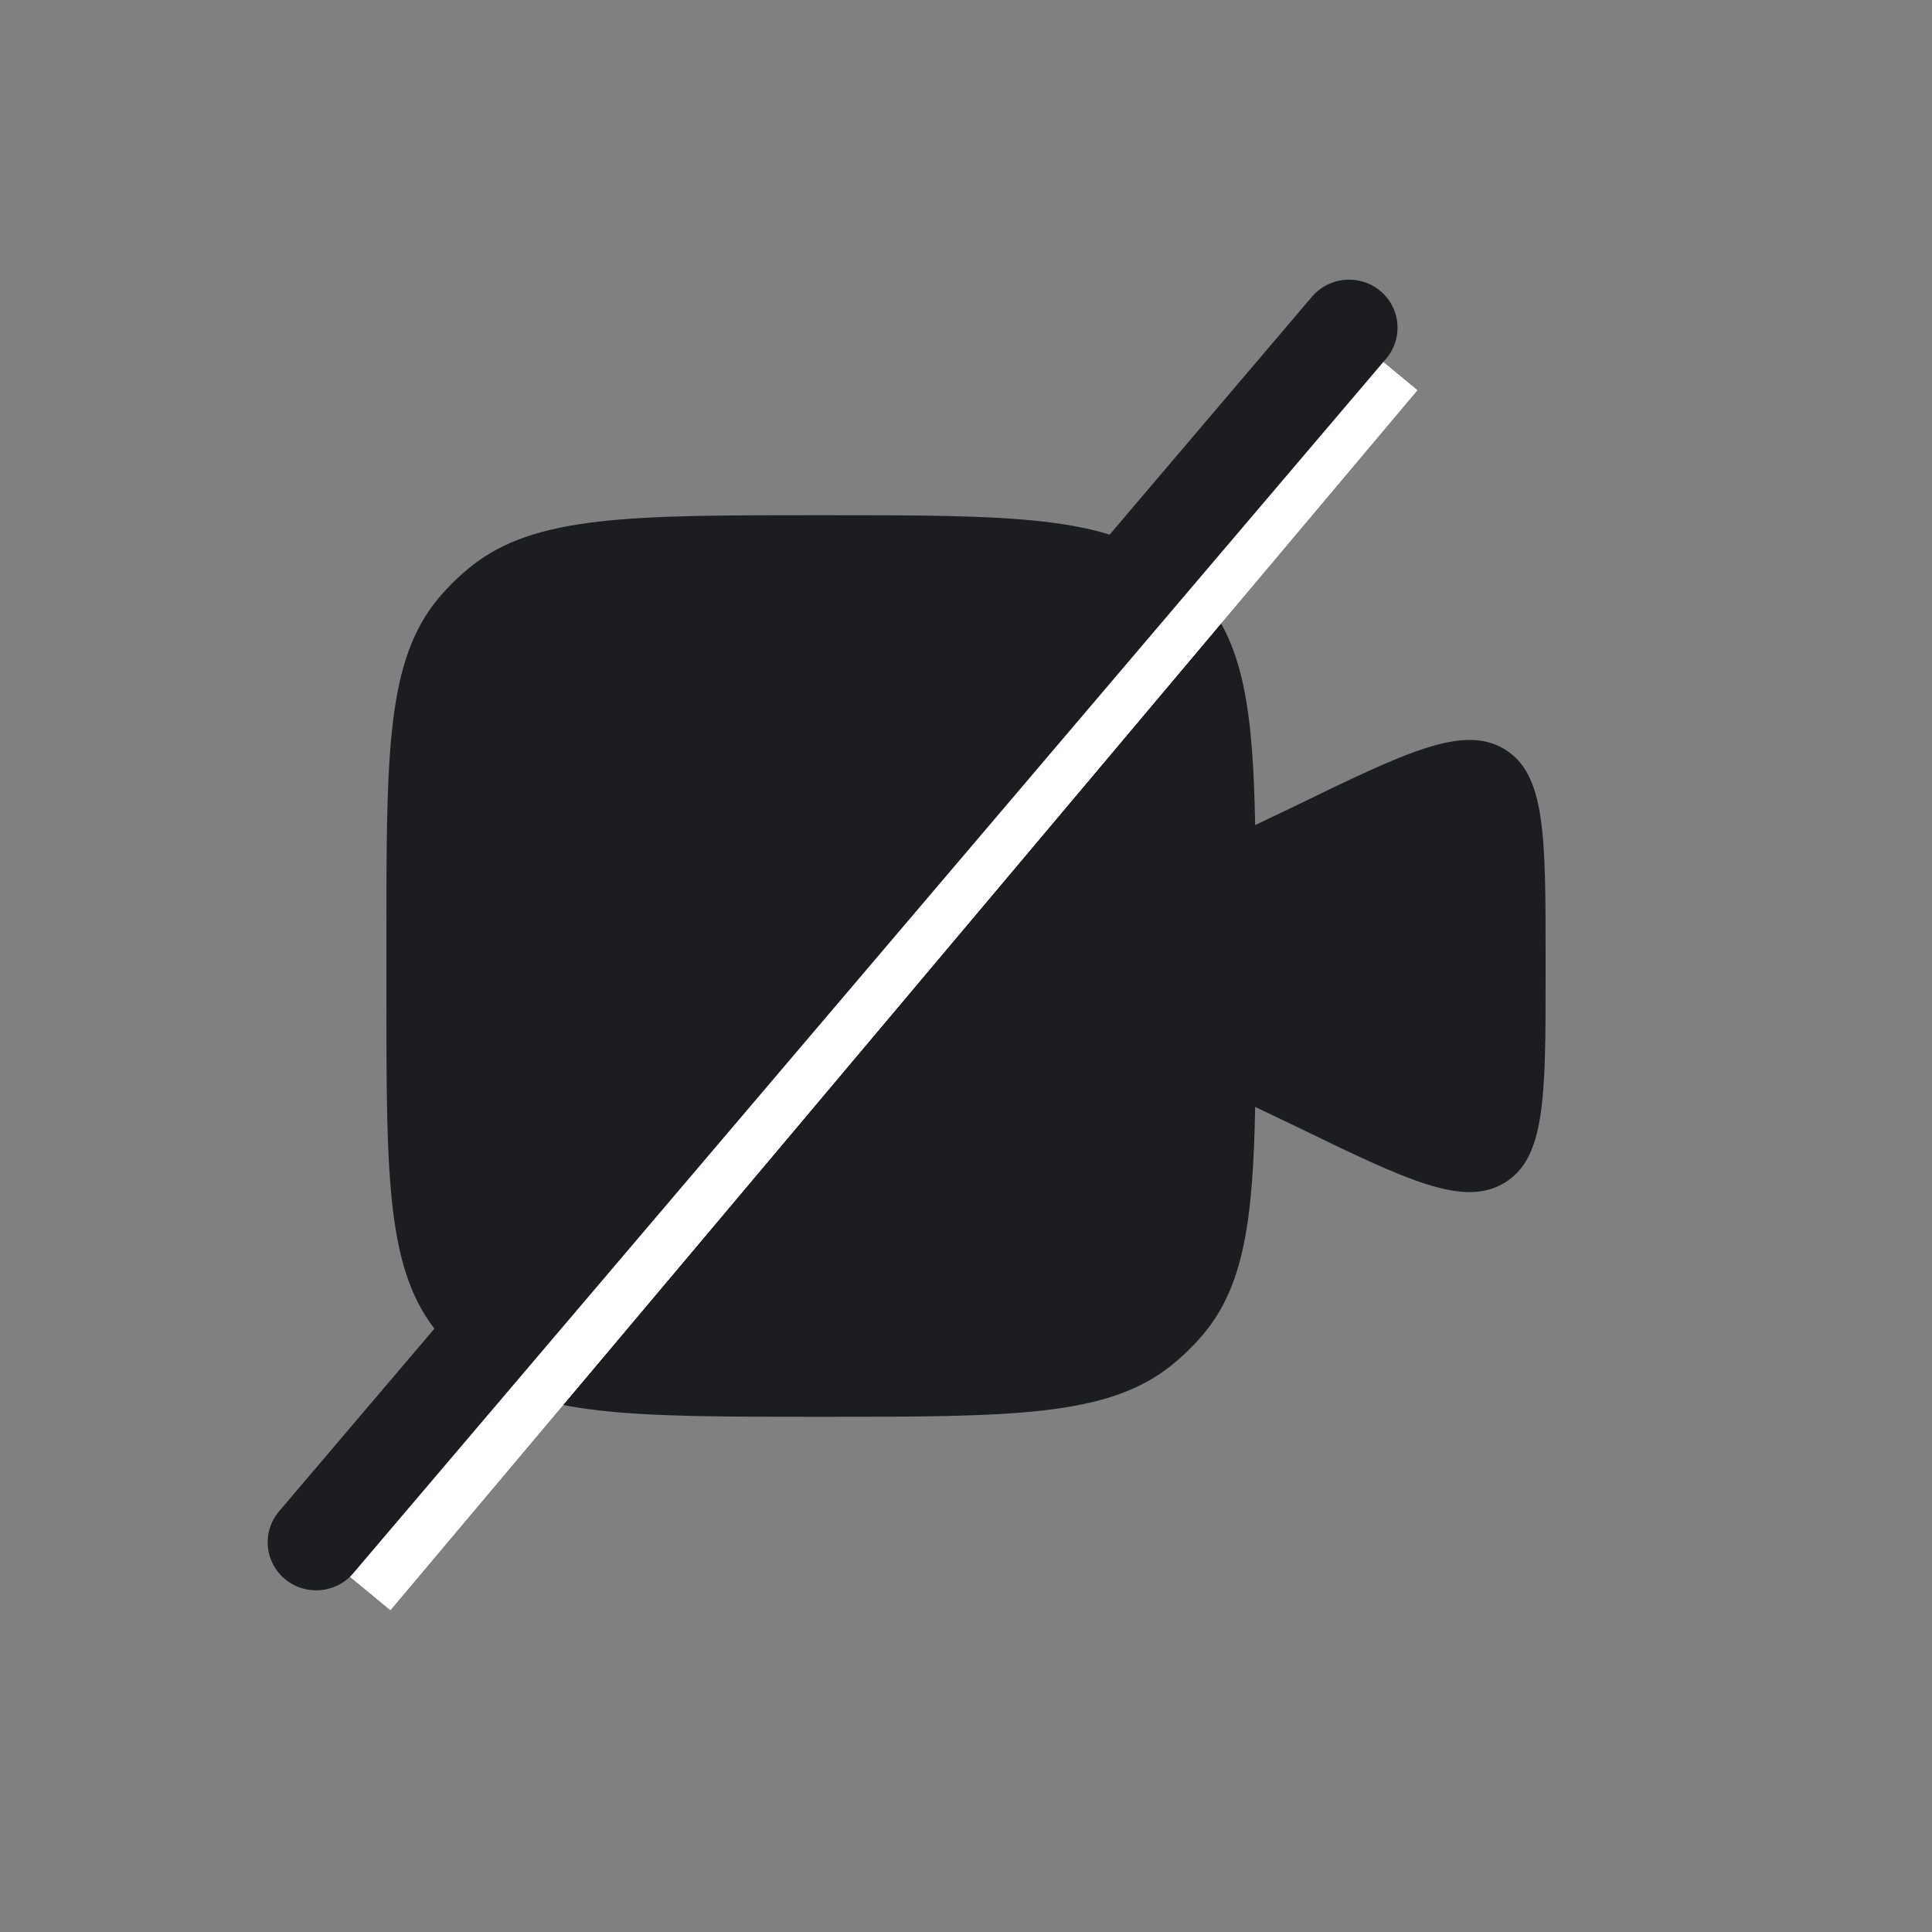 <svg width="30" height="30" viewBox="0 0 30 30" fill="none" xmlns="http://www.w3.org/2000/svg">
<rect x="0" y="0" width="30" height="30" fill="#808080" stroke="none"/>
<path d="M6 14.562V15.438C6 18.314 6 19.752 6.817 20.72C6.967 20.898 7.134 21.06 7.316 21.206C8.312 22 9.791 22 12.75 22C15.709 22 17.188 22 18.184 21.206C18.366 21.06 18.533 20.898 18.683 20.72C19.314 19.972 19.458 18.944 19.49 17.188L20.093 17.476C21.844 18.327 22.72 18.753 23.36 18.368C24 17.983 24 17.031 24 15.128V14.872C24 12.969 24 12.017 23.36 11.632C22.72 11.248 21.844 11.673 20.093 12.524L19.49 12.812C19.458 11.056 19.314 10.028 18.683 9.28C18.533 9.102 18.366 8.94 18.184 8.794C17.188 8 15.709 8 12.75 8C9.791 8 8.312 8 7.316 8.794C7.134 8.94 6.967 9.102 6.817 9.28C6 10.248 6 11.686 6 14.562Z" fill="#1C1D20"/>
<line y1="-0.5" x2="24.759" y2="-0.5" transform="matrix(0.644 -0.765 0.771 0.637 6.062 25)" stroke="white"/>
<line y1="-0.5" x2="24.759" y2="-0.5" transform="matrix(0.644 -0.765 0.771 0.637 6.062 25)" stroke="white"/>
<line y1="-0.5" x2="24.759" y2="-0.5" transform="matrix(0.644 -0.765 0.771 0.637 6.062 25)" stroke="white"/>
<line x1="0.75" y1="-0.75" x2="25.499" y2="-0.75" transform="matrix(0.648 -0.762 0.768 0.641 5 25)" stroke="#1C1D20" stroke-width="1.5" stroke-linecap="round"/>
</svg>
